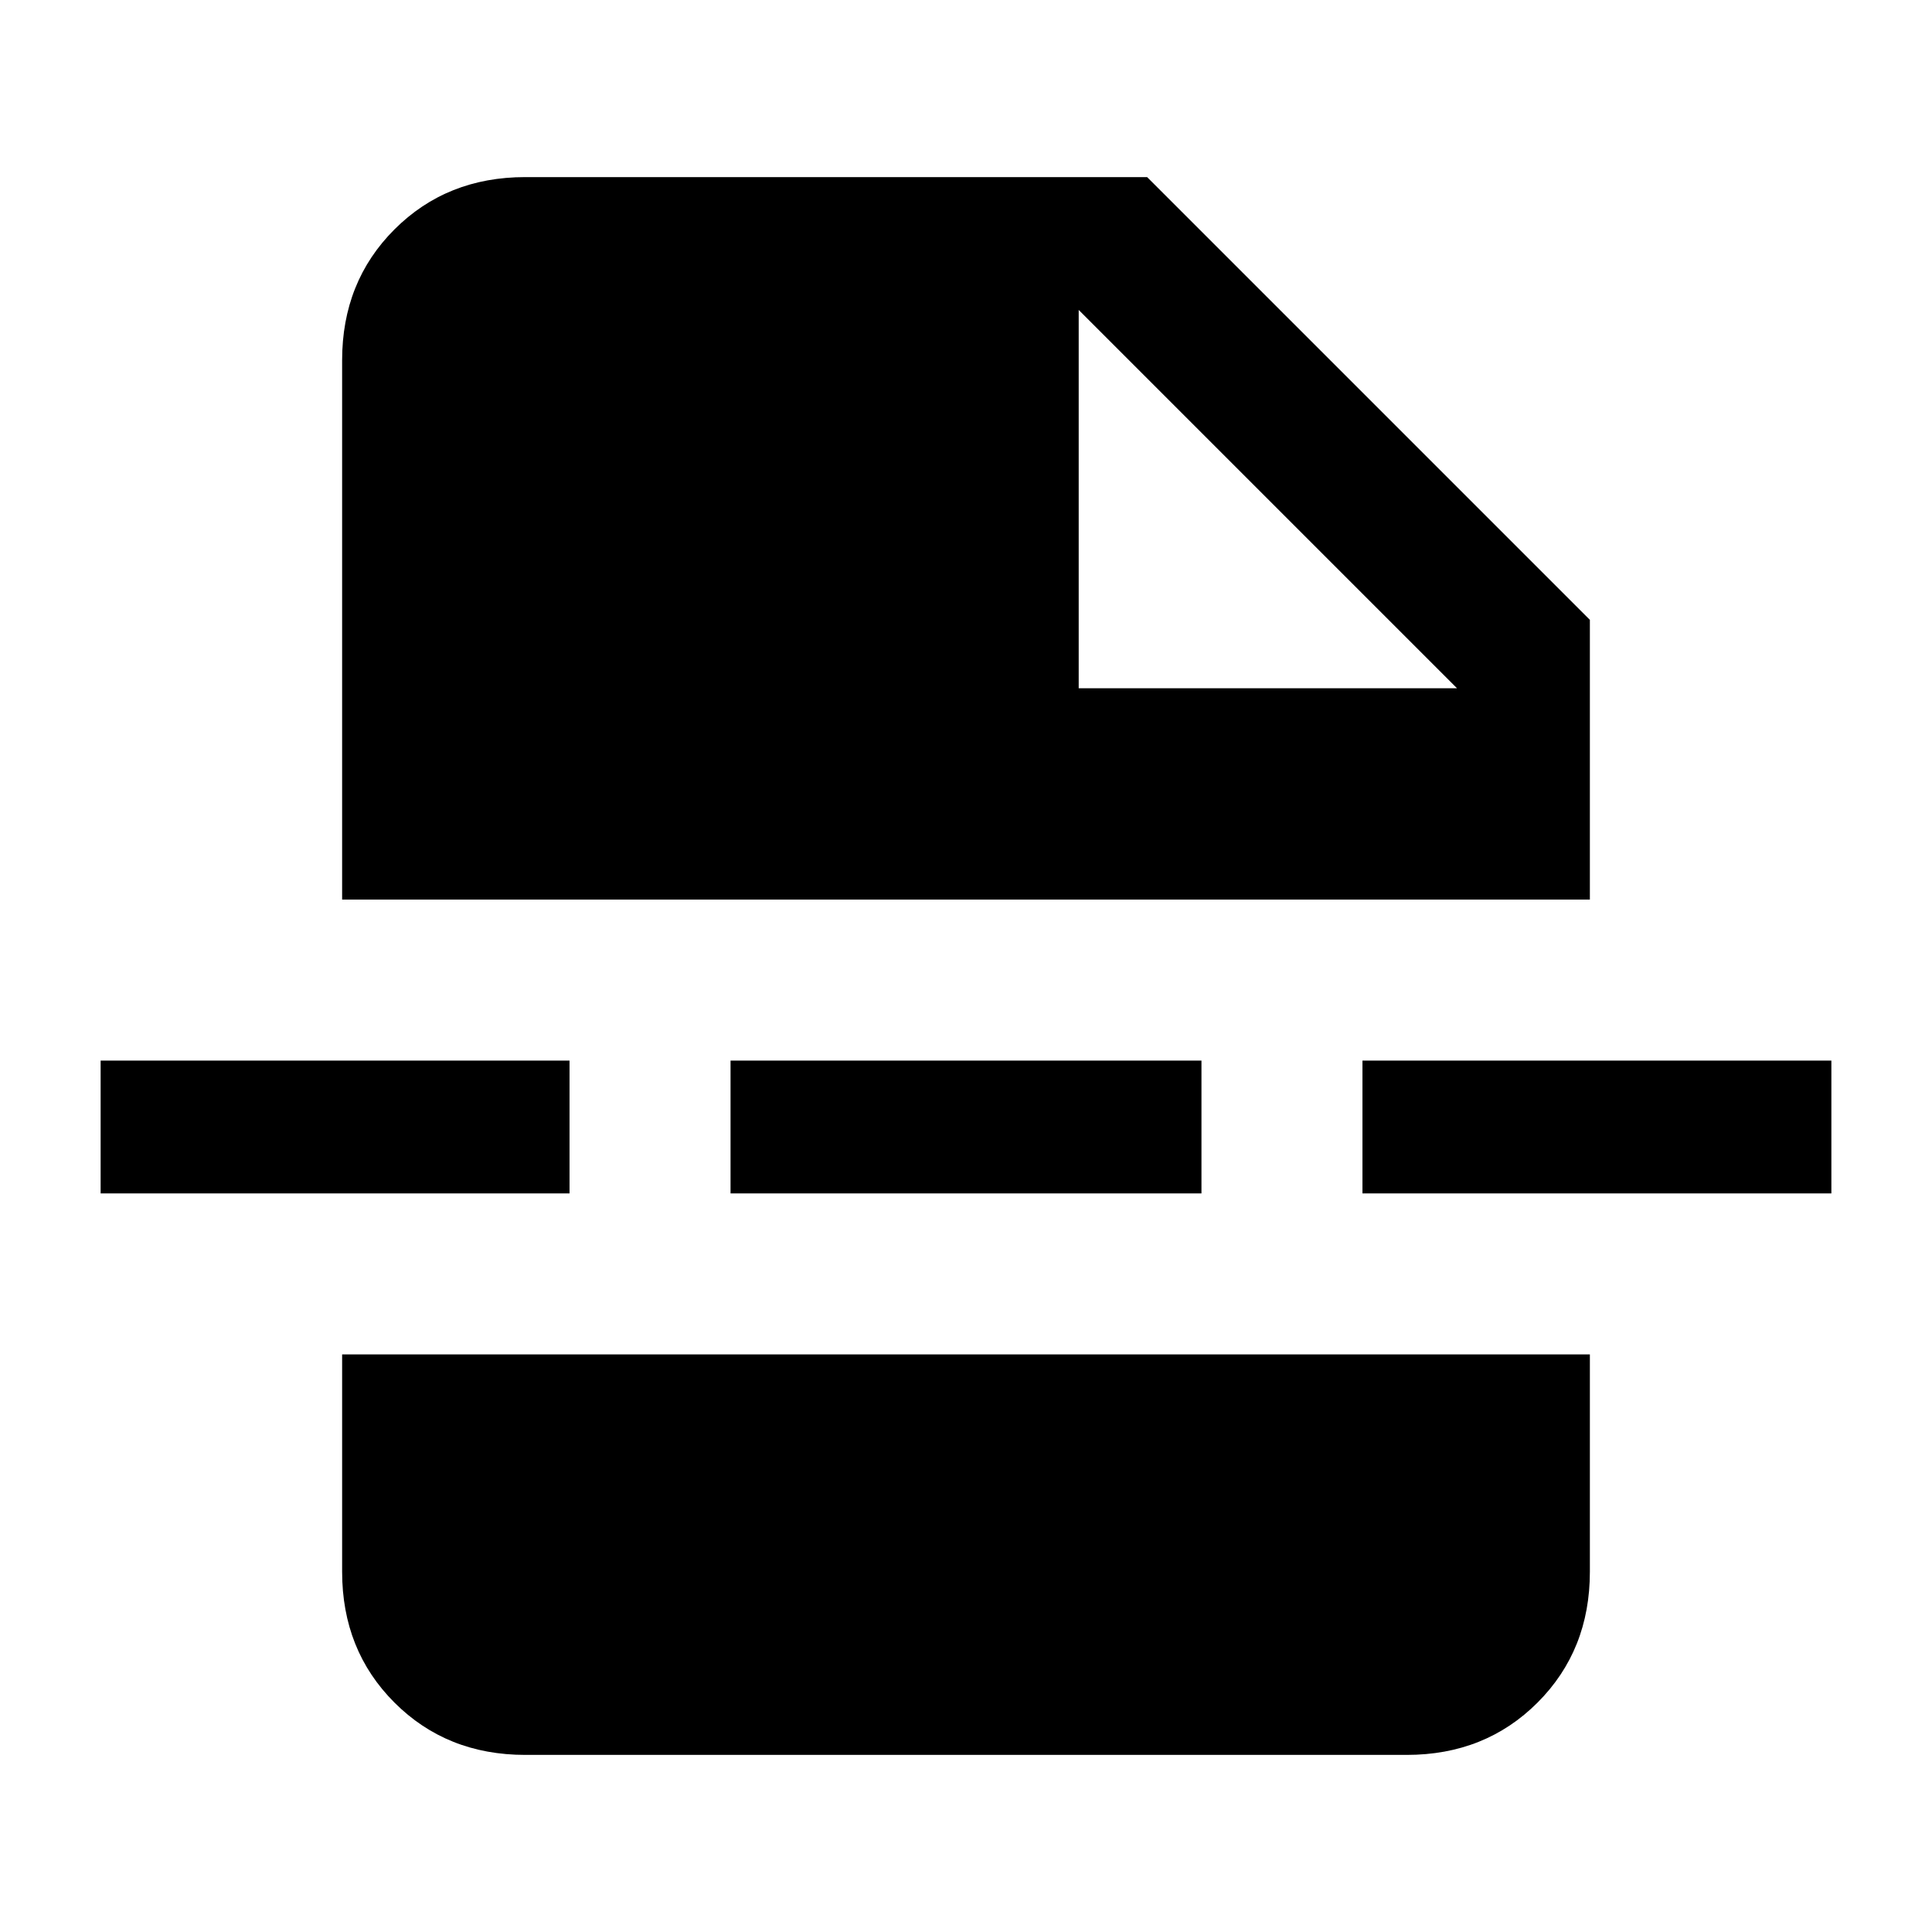 <svg xmlns="http://www.w3.org/2000/svg" height="24" width="24"><path d="M6.525 21.8q-.975 0-1.625-.65t-.65-1.625v-2.7h15.5v2.7q0 .975-.65 1.625t-1.625.65ZM13.4 8.55h4.7l-4.7-4.7Zm-4.325 6.275v-1.65h5.85v1.65Zm7.85 0v-1.65h5.825v1.65Zm-15.675 0v-1.65h5.825v1.65Zm3-3.65v-6.7q0-.975.65-1.625t1.625-.65h7.725l5.5 5.5v3.475Z"/></svg>